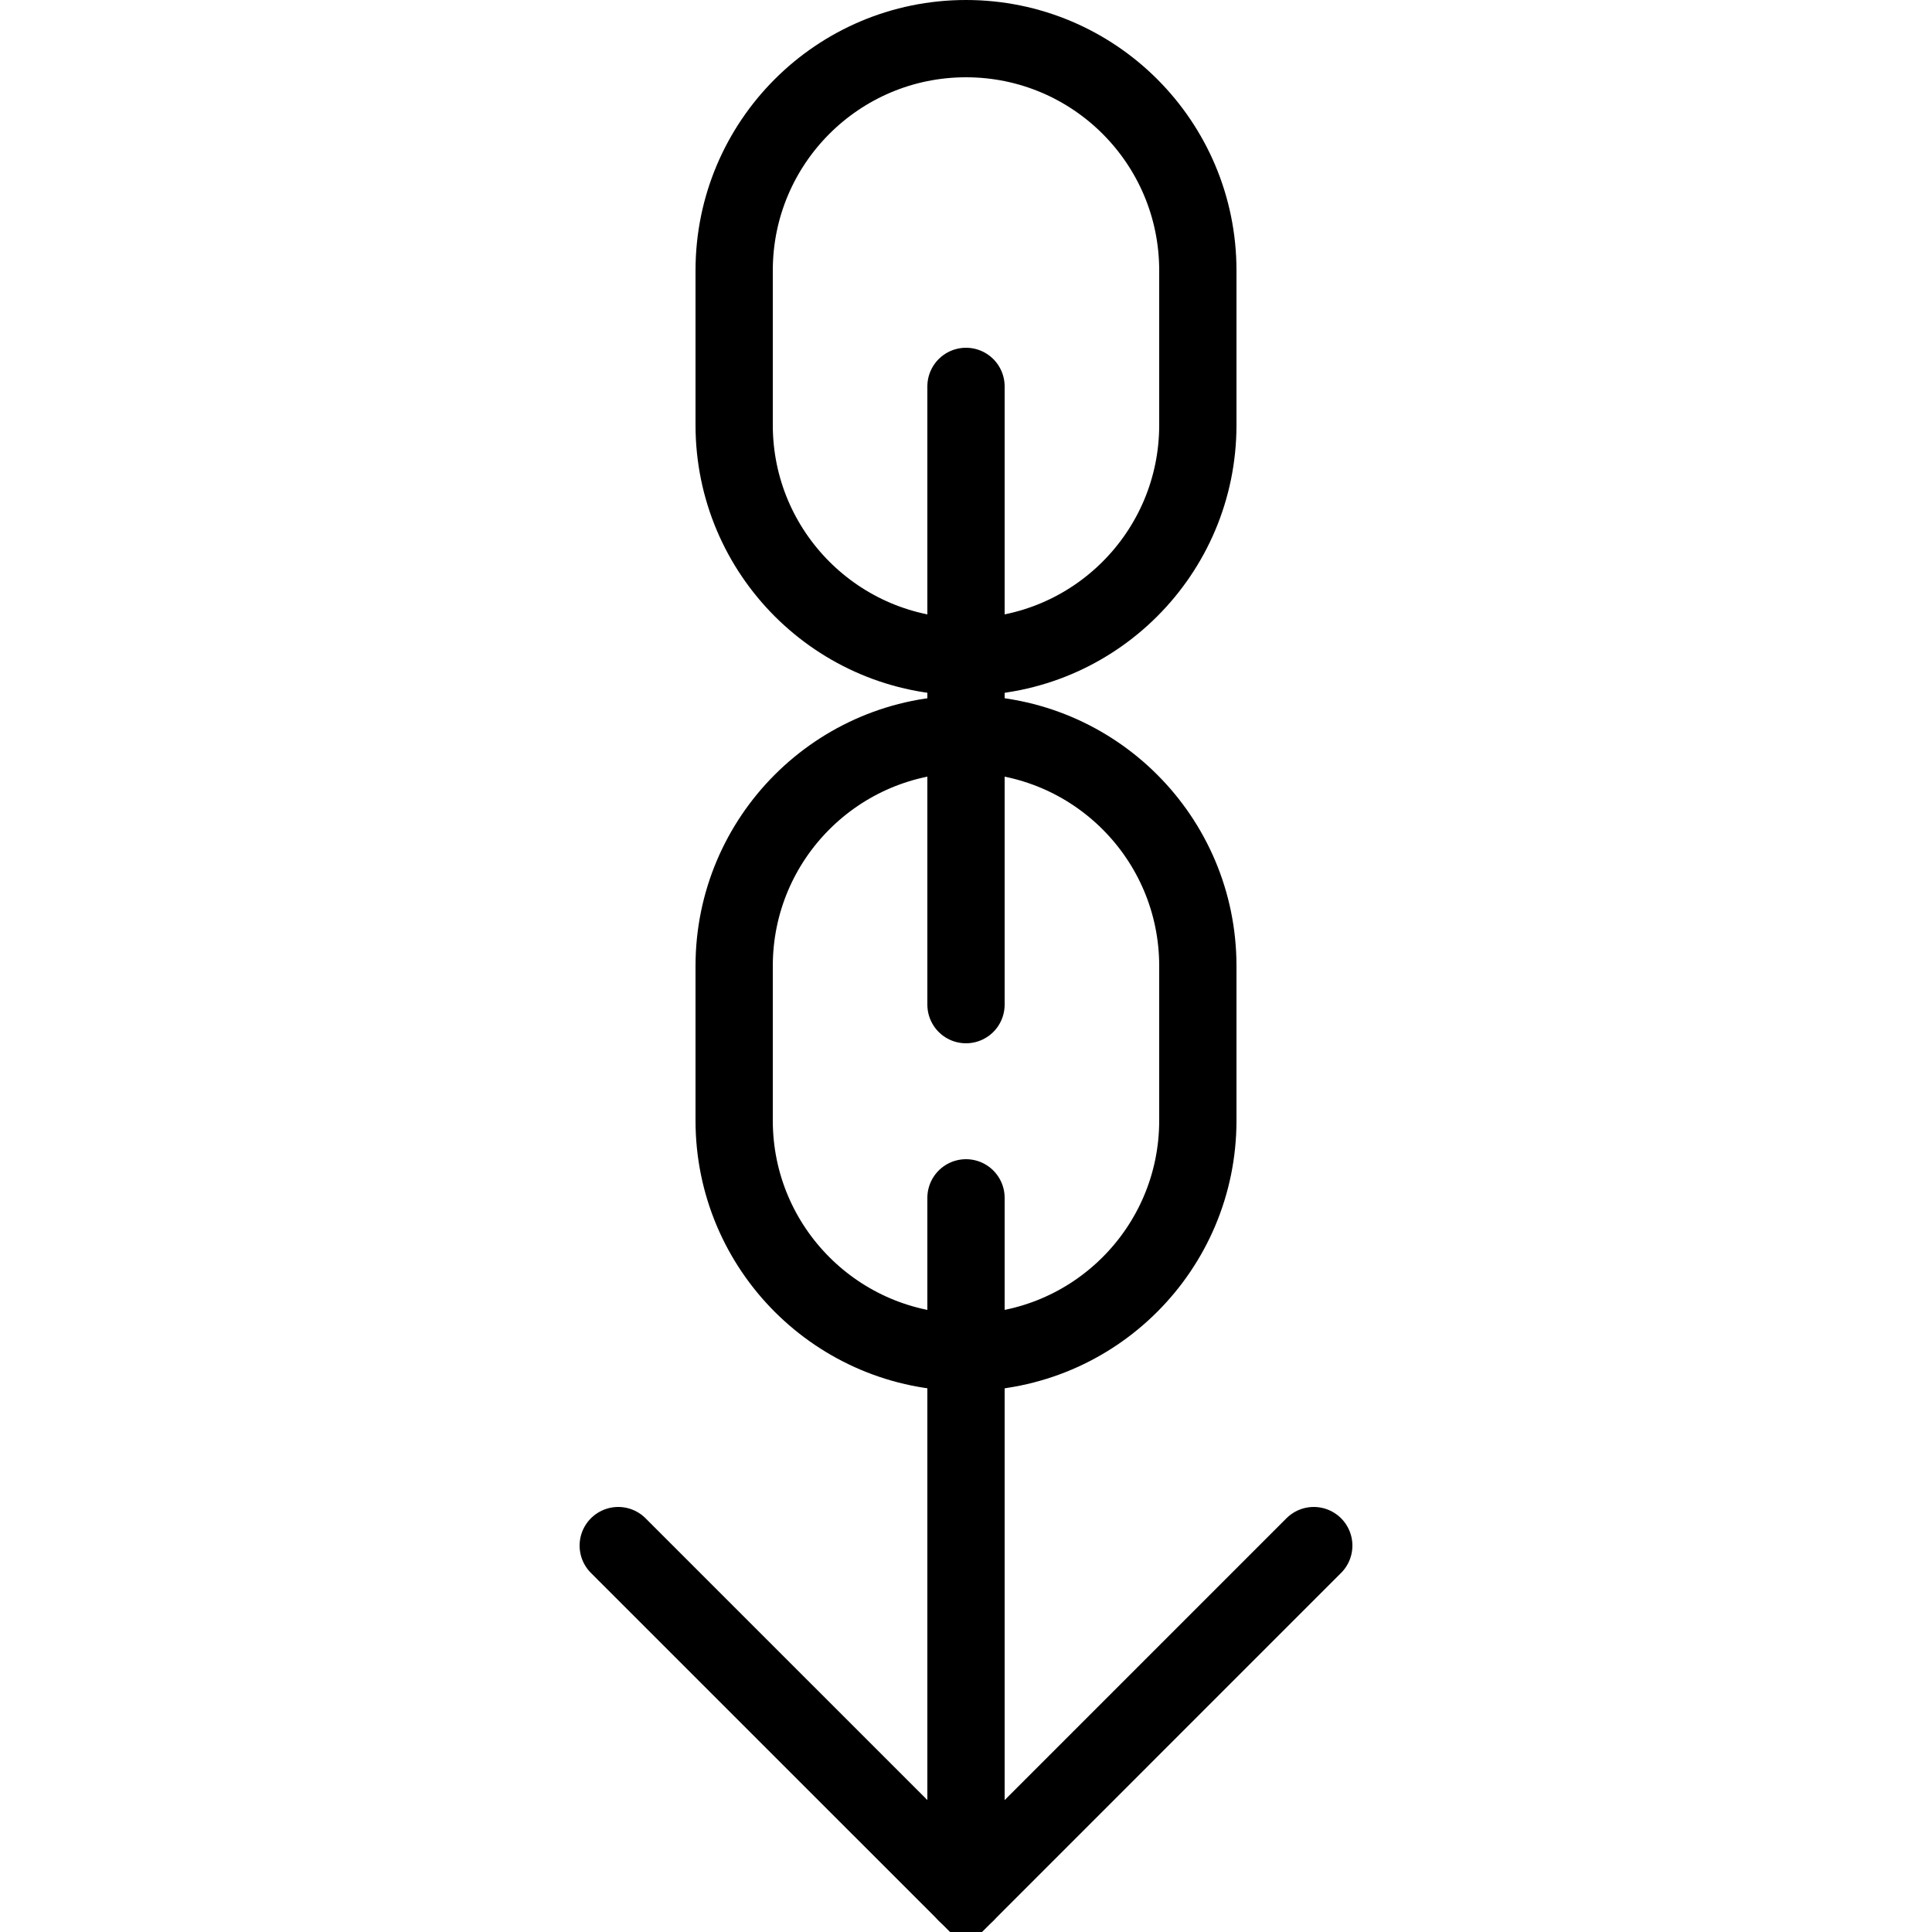 <?xml version="1.0" encoding="utf-8"?><!-- Generator: Adobe Illustrator 17.0.2, SVG Export Plug-In . SVG Version: 6.00 Build 0)  --><!DOCTYPE svg PUBLIC "-//W3C//DTD SVG 1.1//EN" "http://www.w3.org/Graphics/SVG/1.1/DTD/svg11.dtd"><svg xmlns="http://www.w3.org/2000/svg" xmlns:xlink="http://www.w3.org/1999/xlink" viewBox="0 0 50 50" width="500px" height="500px"><line fill="none" stroke="#000000" stroke-width="2" stroke-linecap="round" stroke-linejoin="round" stroke-miterlimit="10" x1="25" y1="31" x2="25" y2="49"/><polyline fill="none" stroke="#000000" stroke-width="2" stroke-linecap="round" stroke-miterlimit="10" points="34,40 25.001,49 16,40 "/><path fill="none" stroke="#000000" stroke-width="2" stroke-linecap="round" stroke-linejoin="round" stroke-miterlimit="10" d="M31,7c0-3.314-2.686-6-6-6s-6,2.686-6,6c0,0.702,0,3.298,0,4c0,3.314,2.686,6,6,6s6-2.686,6-6C31,10.298,31,7.702,31,7z"/><path fill="none" stroke="#000000" stroke-width="2" stroke-linecap="round" stroke-linejoin="round" stroke-miterlimit="10" d="M31,25c0-3.314-2.686-6-6-6s-6,2.686-6,6c0,0.702,0,3.298,0,4c0,3.314,2.686,6,6,6s6-2.686,6-6C31,28.298,31,25.702,31,25z"/><line fill="none" stroke="#000000" stroke-width="2" stroke-linecap="round" stroke-linejoin="round" stroke-miterlimit="10" x1="25" y1="10" x2="25" y2="26"/></svg>
